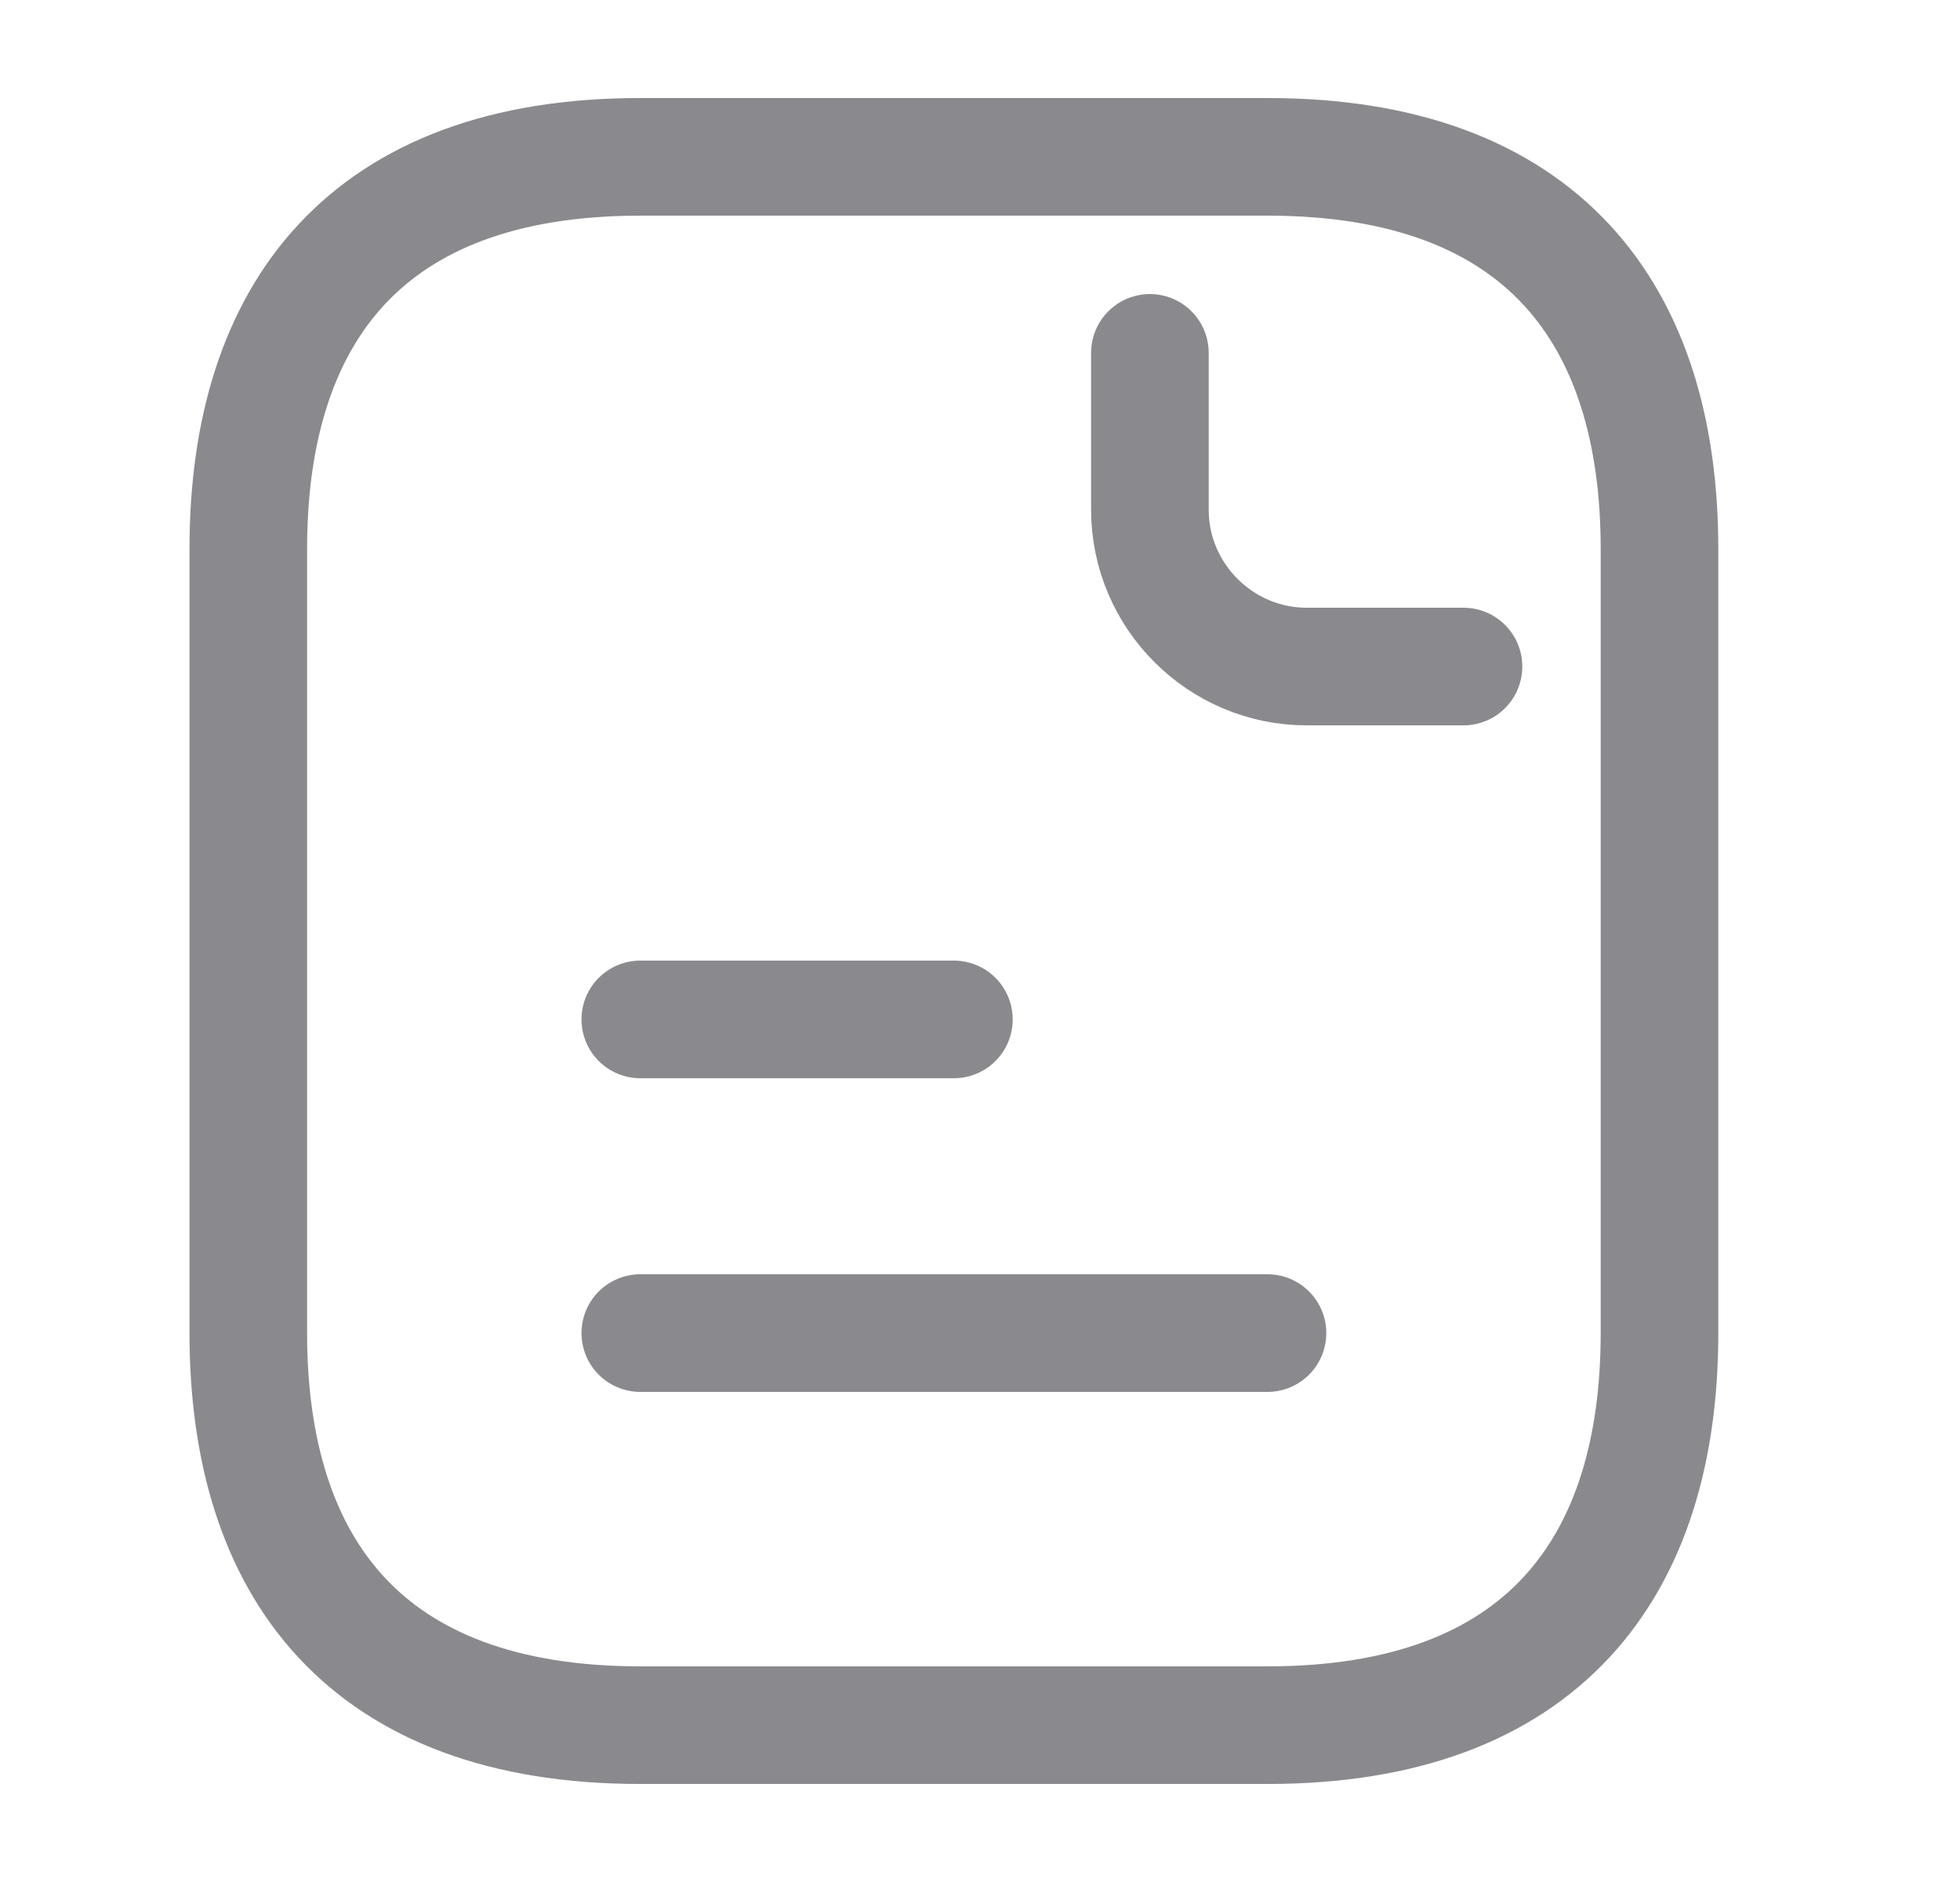 <svg width="25" height="24" viewBox="0 0 25 24" fill="none" xmlns="http://www.w3.org/2000/svg">
<path d="M21.167 7V17C21.167 20 19.667 22 16.167 22H8.167C4.667 22 3.167 20 3.167 17V7C3.167 4 4.667 2 8.167 2H16.167C19.667 2 21.167 4 21.167 7Z" stroke="#3C3C43" stroke-opacity="0.6" stroke-width="1.5" stroke-miterlimit="10" stroke-linecap="round" stroke-linejoin="round"/>
<path d="M14.667 4.5V6.5C14.667 7.6 15.567 8.5 16.667 8.5H18.667" stroke="#3C3C43" stroke-opacity="0.6" stroke-width="1.5" stroke-miterlimit="10" stroke-linecap="round" stroke-linejoin="round"/>
<path d="M8.167 13H12.167" stroke="#3C3C43" stroke-opacity="0.6" stroke-width="1.5" stroke-miterlimit="10" stroke-linecap="round" stroke-linejoin="round"/>
<path d="M8.167 17H16.167" stroke="#3C3C43" stroke-opacity="0.6" stroke-width="1.5" stroke-miterlimit="10" stroke-linecap="round" stroke-linejoin="round"/>
</svg>
